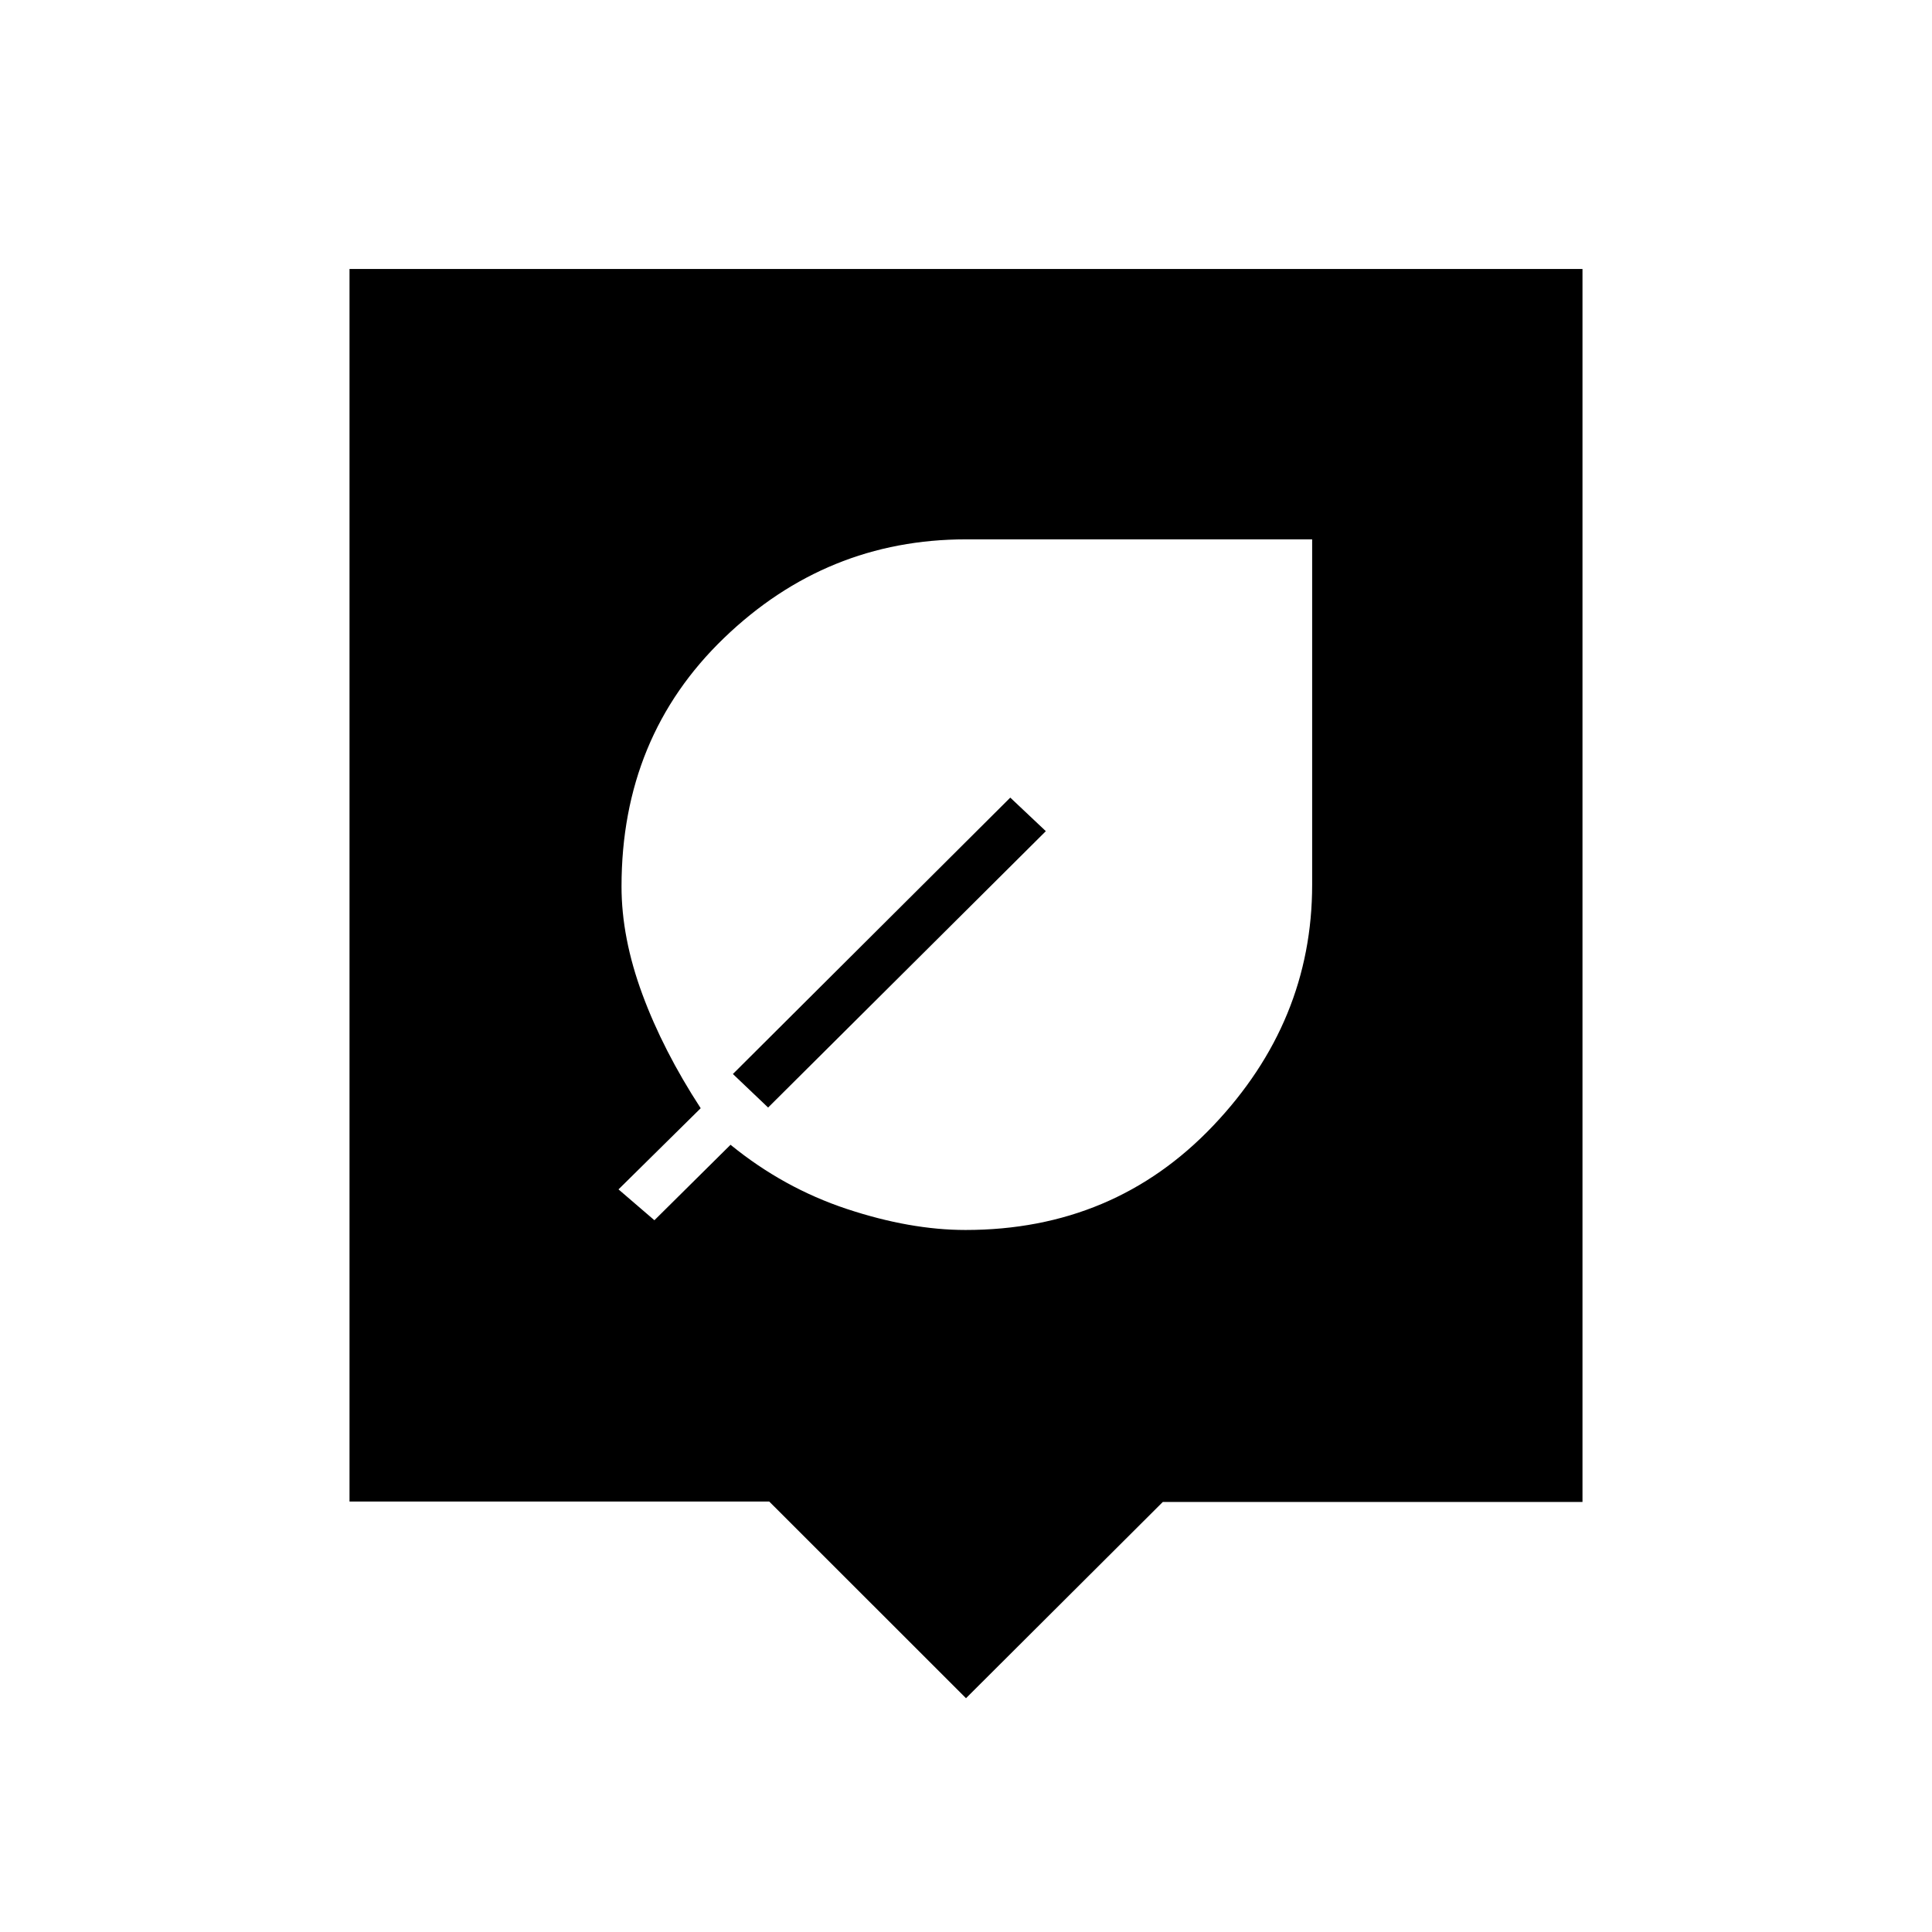 <svg xmlns="http://www.w3.org/2000/svg" height="40" viewBox="0 -960 960 960" width="40"><path d="m480-116.17-97.78-97.73H173.67v-612.43h612.66v612.66H577.78L480-116.17Zm-.24-232.66q73.81 0 123.03-51.78Q652-452.38 652-520.42V-692H480q-69.36 0-120.26 49.04-50.91 49.03-50.91 123.46 0 25.5 10.34 53.5 10.33 28 29 56.67L307.33-369l17.84 15.33 37.83-37.5q26.33 21.47 57.83 31.91 31.5 10.43 58.93 10.43Zm-115.59-77.5L502-563.67 519.67-547l-138 137.33-17.5-16.66Z"/></svg>